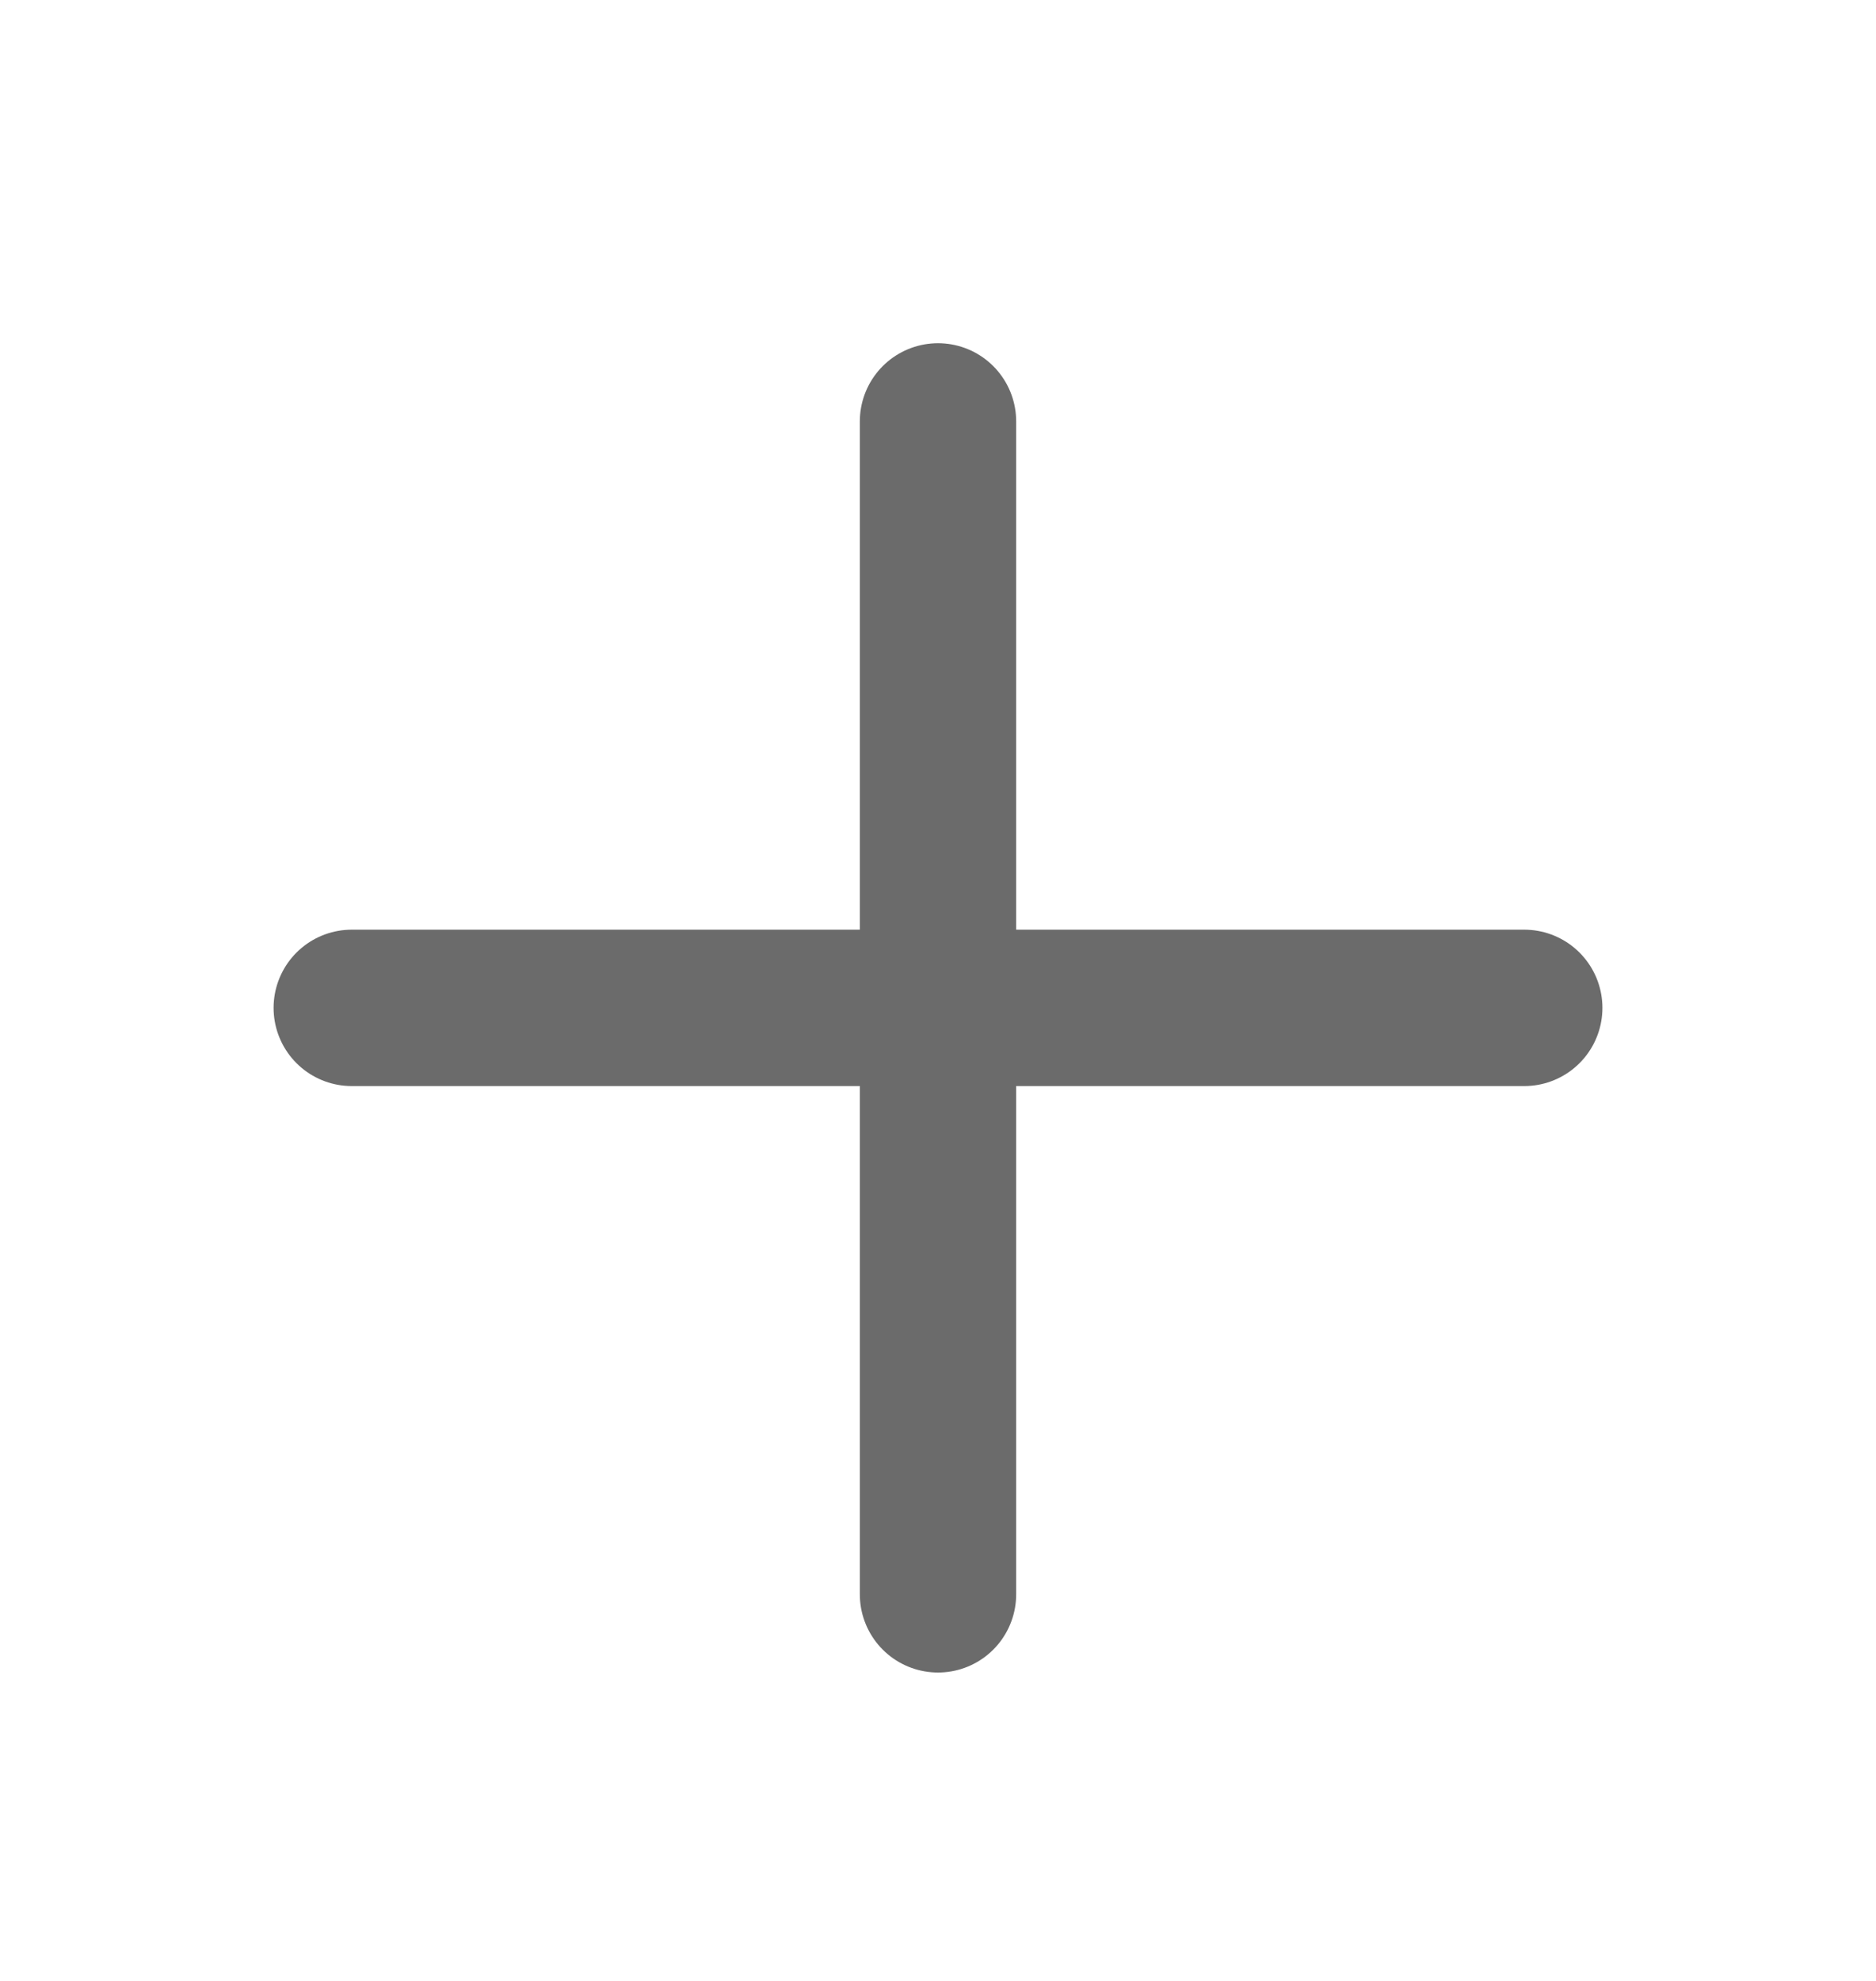 <svg width="18" height="19" viewBox="0 0 18 19" fill="none" xmlns="http://www.w3.org/2000/svg">
<path d="M9 4.042V15.292M14.625 9.667H3.375" stroke="#6B6B6B" stroke-width="1.5" stroke-linecap="round" stroke-linejoin="round"/>
</svg>
